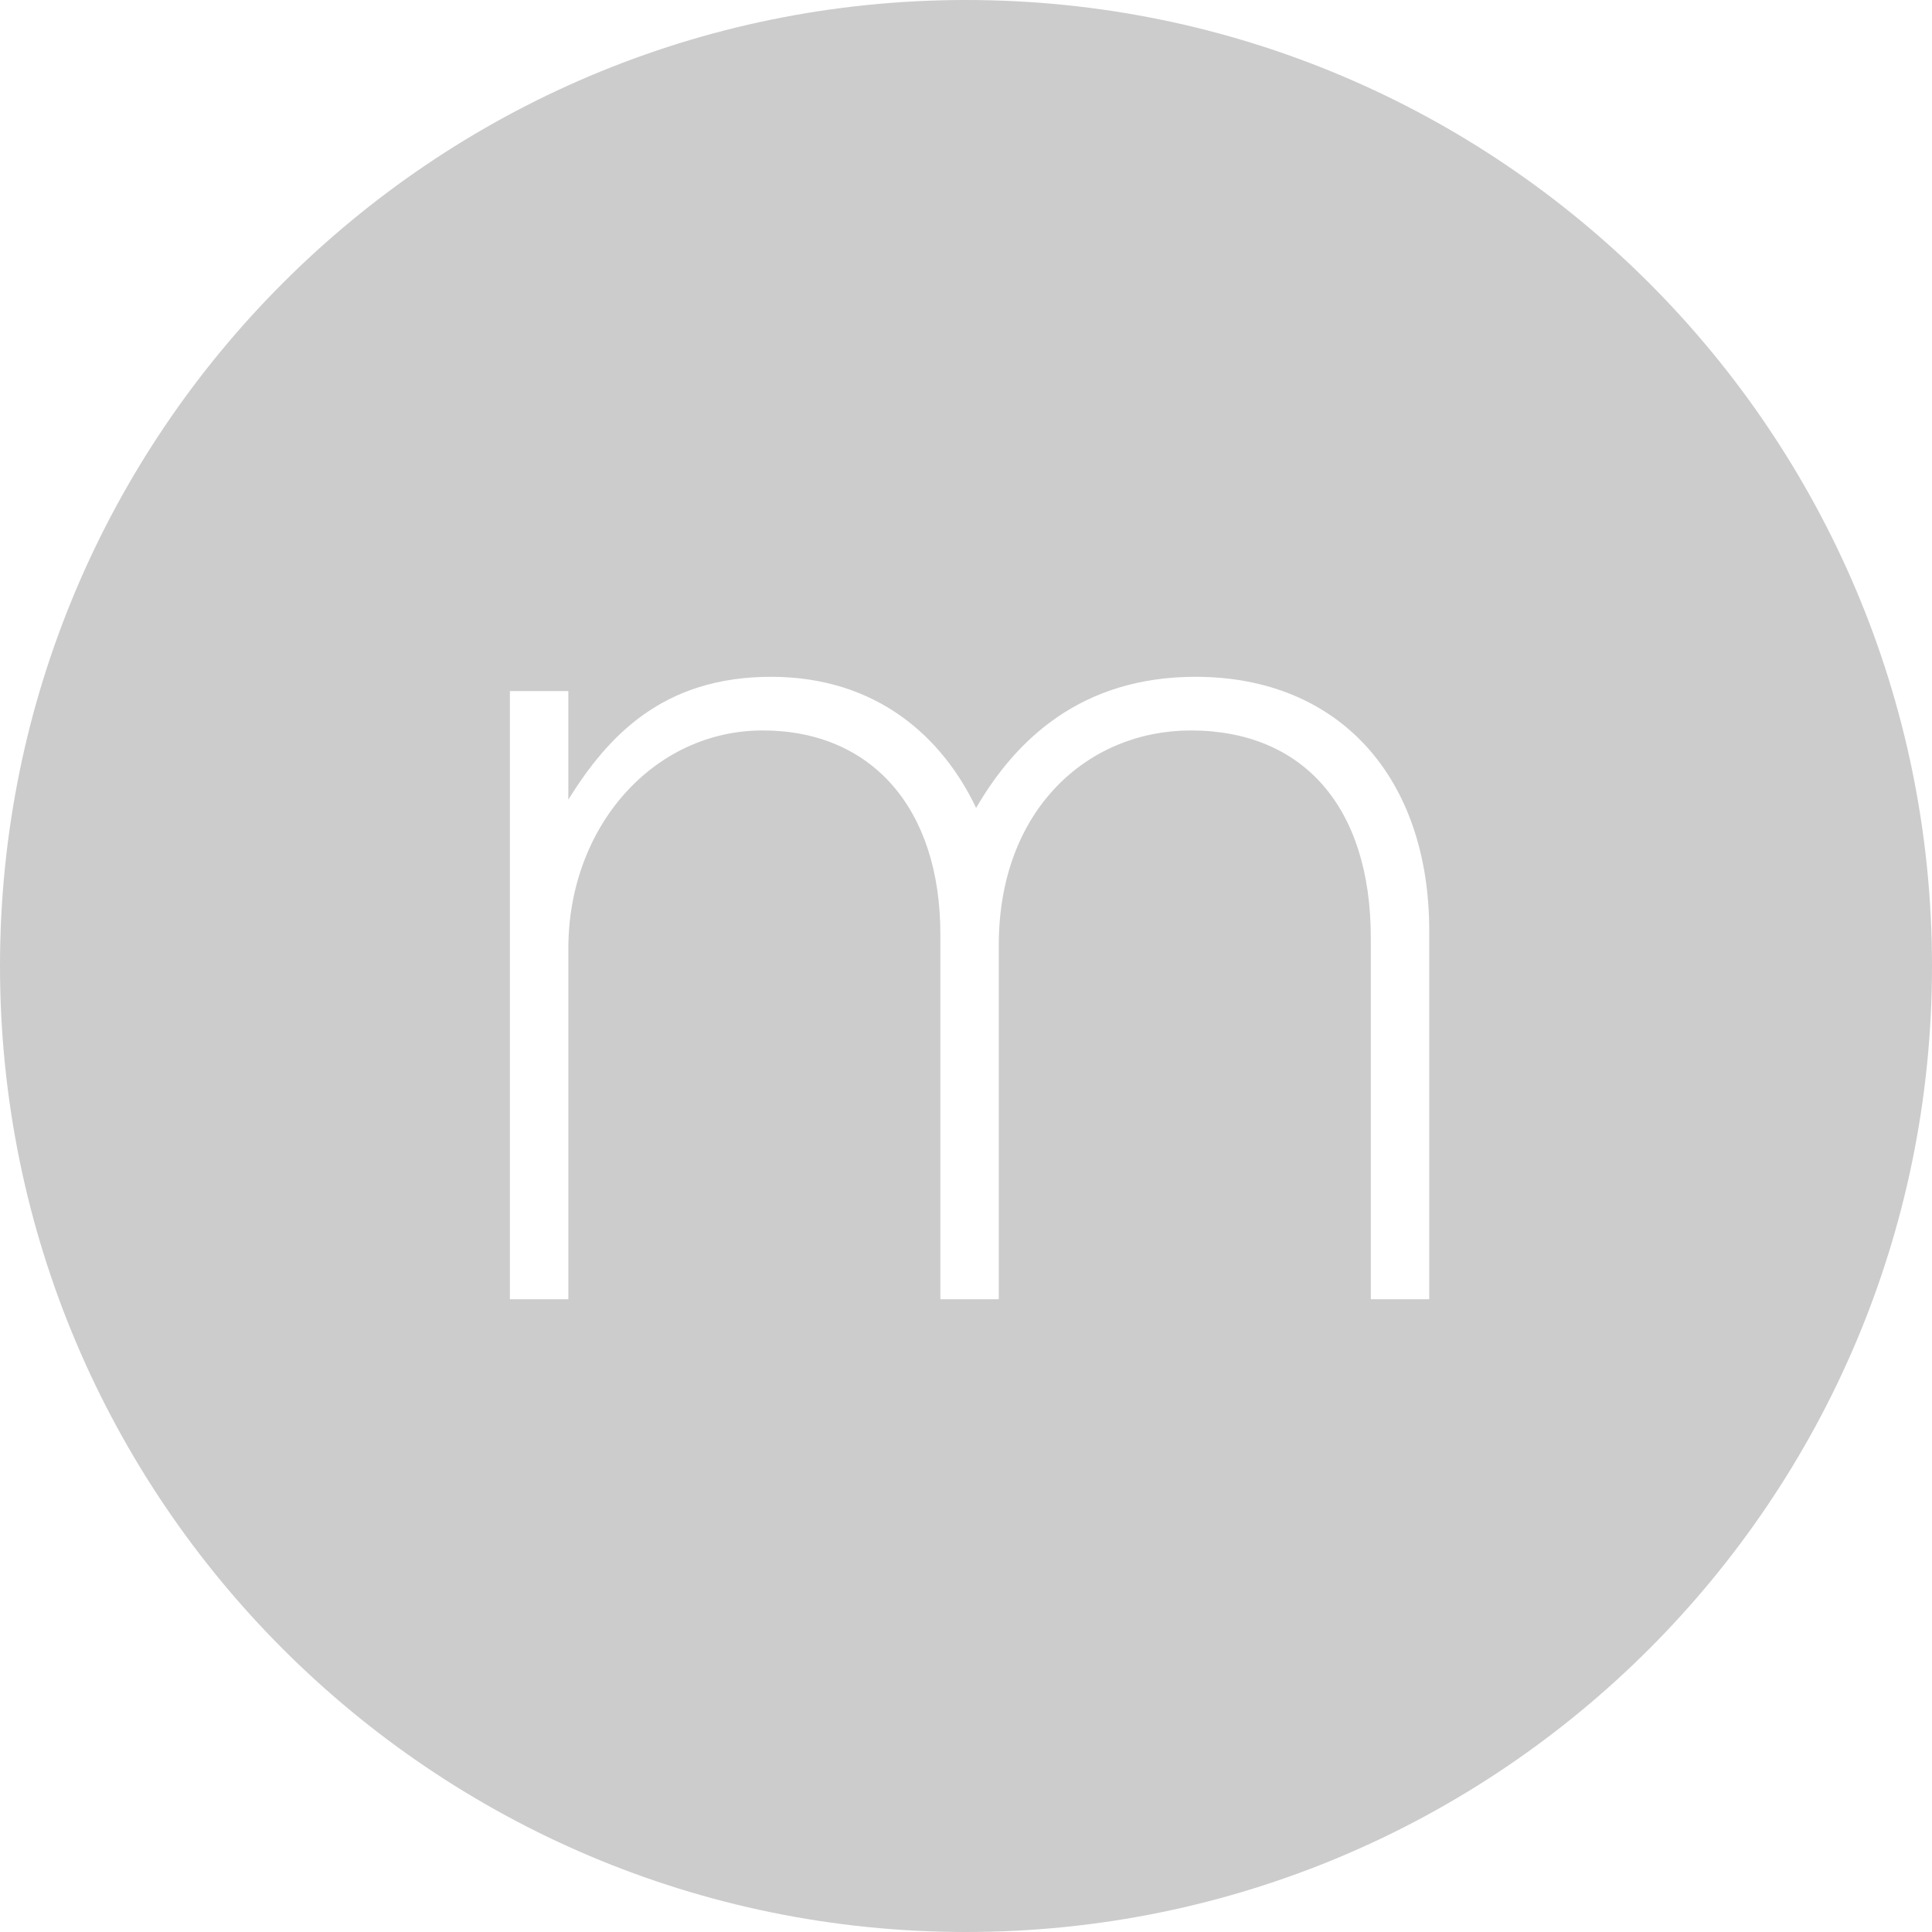 <svg xmlns="http://www.w3.org/2000/svg" viewBox="0 0 128 128" fill="#ccc"><path fill="#CCC" d="M64 0C28.654 0 0 28.654 0 64c0 35.346 28.654 64 64 64 35.346 0 64-28.654 64-64 0-35.346-28.654-64-64-64Zm30.69 86.077h-3.87V62.141c0-8.69-4.503-13.746-11.929-13.746-6.794 0-12.719 5.214-12.719 14.22v23.462h-3.87V61.904c0-8.376-4.583-13.51-11.771-13.51-7.19 0-12.877 6.32-12.877 14.458v23.224h-3.871V45.788h3.87v7.189c2.608-4.187 6.242-8.137 13.43-8.137 7.032 0 11.376 4.029 13.588 8.69 2.607-4.503 6.952-8.69 14.536-8.69 9.559 0 15.484 6.715 15.484 16.826v24.411Z"/></svg>
